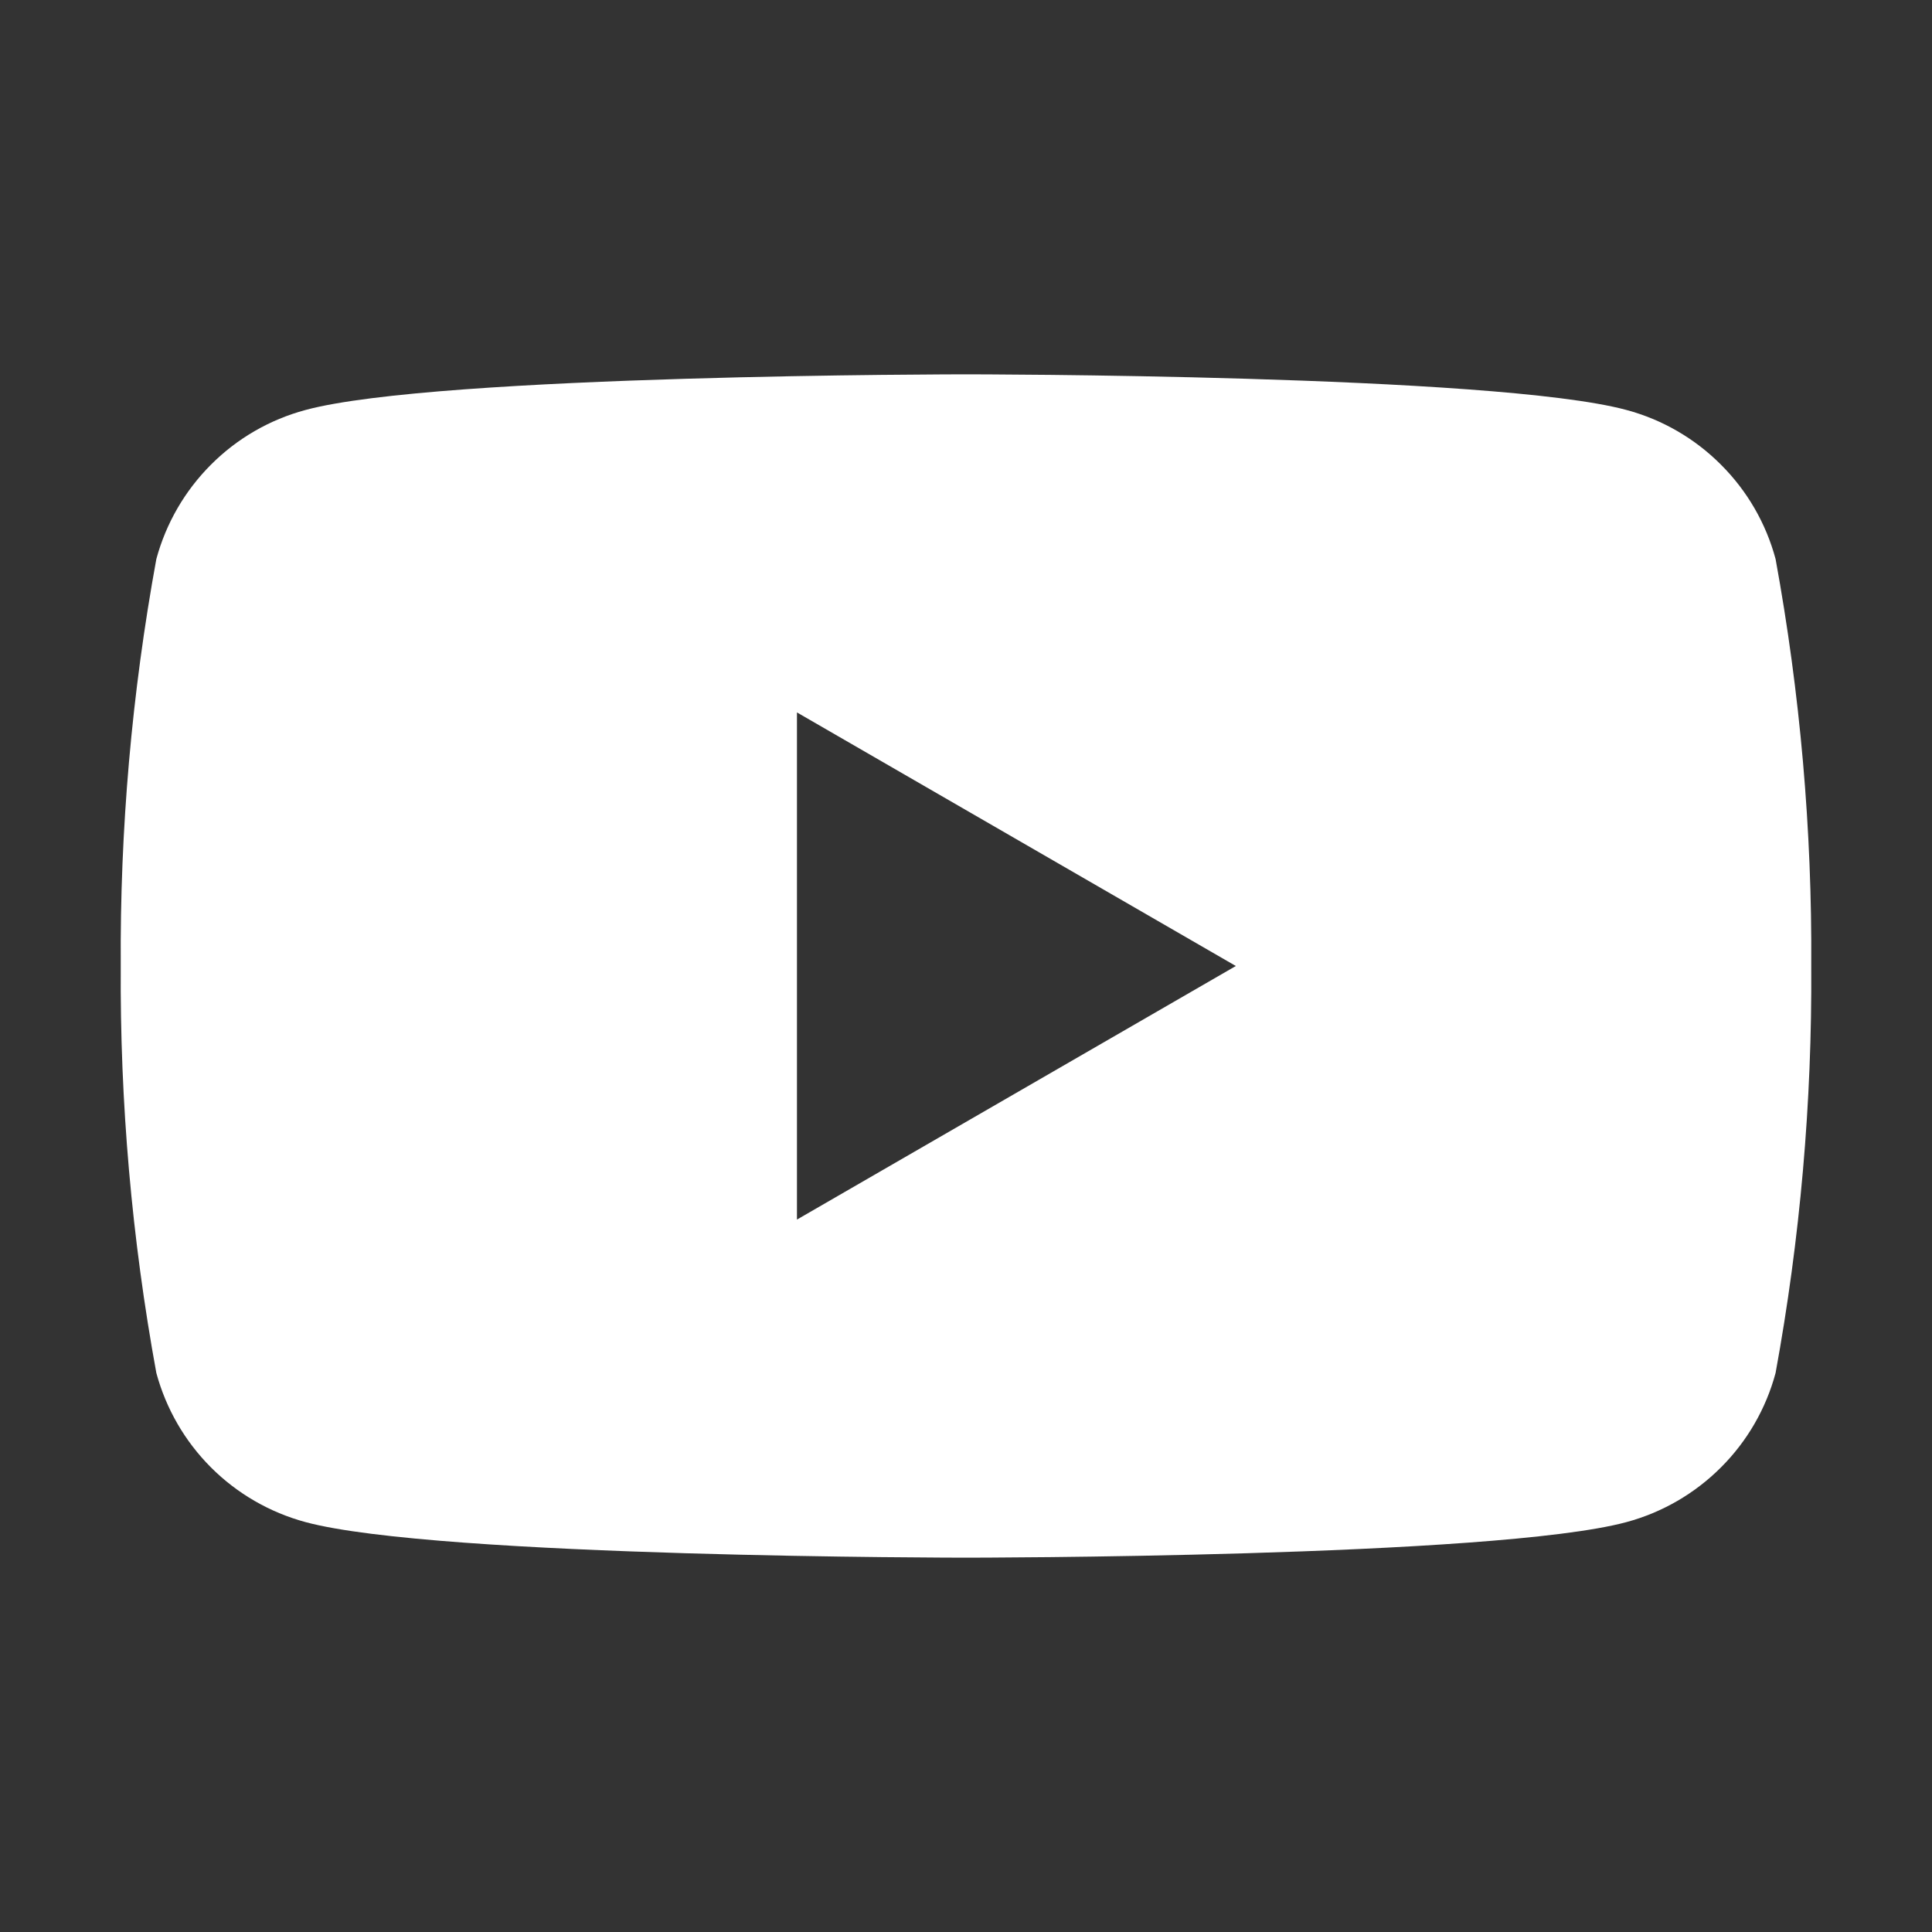 <svg width="24" height="24" viewBox="0 0 24 24" fill="none" xmlns="http://www.w3.org/2000/svg">
<rect x="0" y="0" width="24" height="24" fill="#333333" stroke="none"/>
<path d="M22.057 6.945C21.938 6.501 21.704 6.097 21.378 5.772C21.053 5.446 20.649 5.212 20.205 5.093C18.57 4.65 12 4.65 12 4.65C12 4.65 5.43 4.65 3.795 5.093C3.351 5.212 2.946 5.446 2.621 5.772C2.296 6.097 2.062 6.501 1.942 6.945C1.637 8.613 1.489 10.305 1.5 12C1.489 13.695 1.637 15.388 1.942 17.055C2.062 17.499 2.296 17.904 2.621 18.229C2.946 18.554 3.351 18.788 3.795 18.908C5.43 19.35 12 19.35 12 19.35C12 19.35 18.57 19.35 20.205 18.908C20.649 18.788 21.053 18.554 21.378 18.229C21.704 17.904 21.938 17.499 22.057 17.055C22.362 15.388 22.511 13.695 22.5 12C22.511 10.305 22.362 8.613 22.057 6.945ZM9.9 15.15V8.85L15.352 12L9.9 15.15Z" fill="white"/>
</svg>
